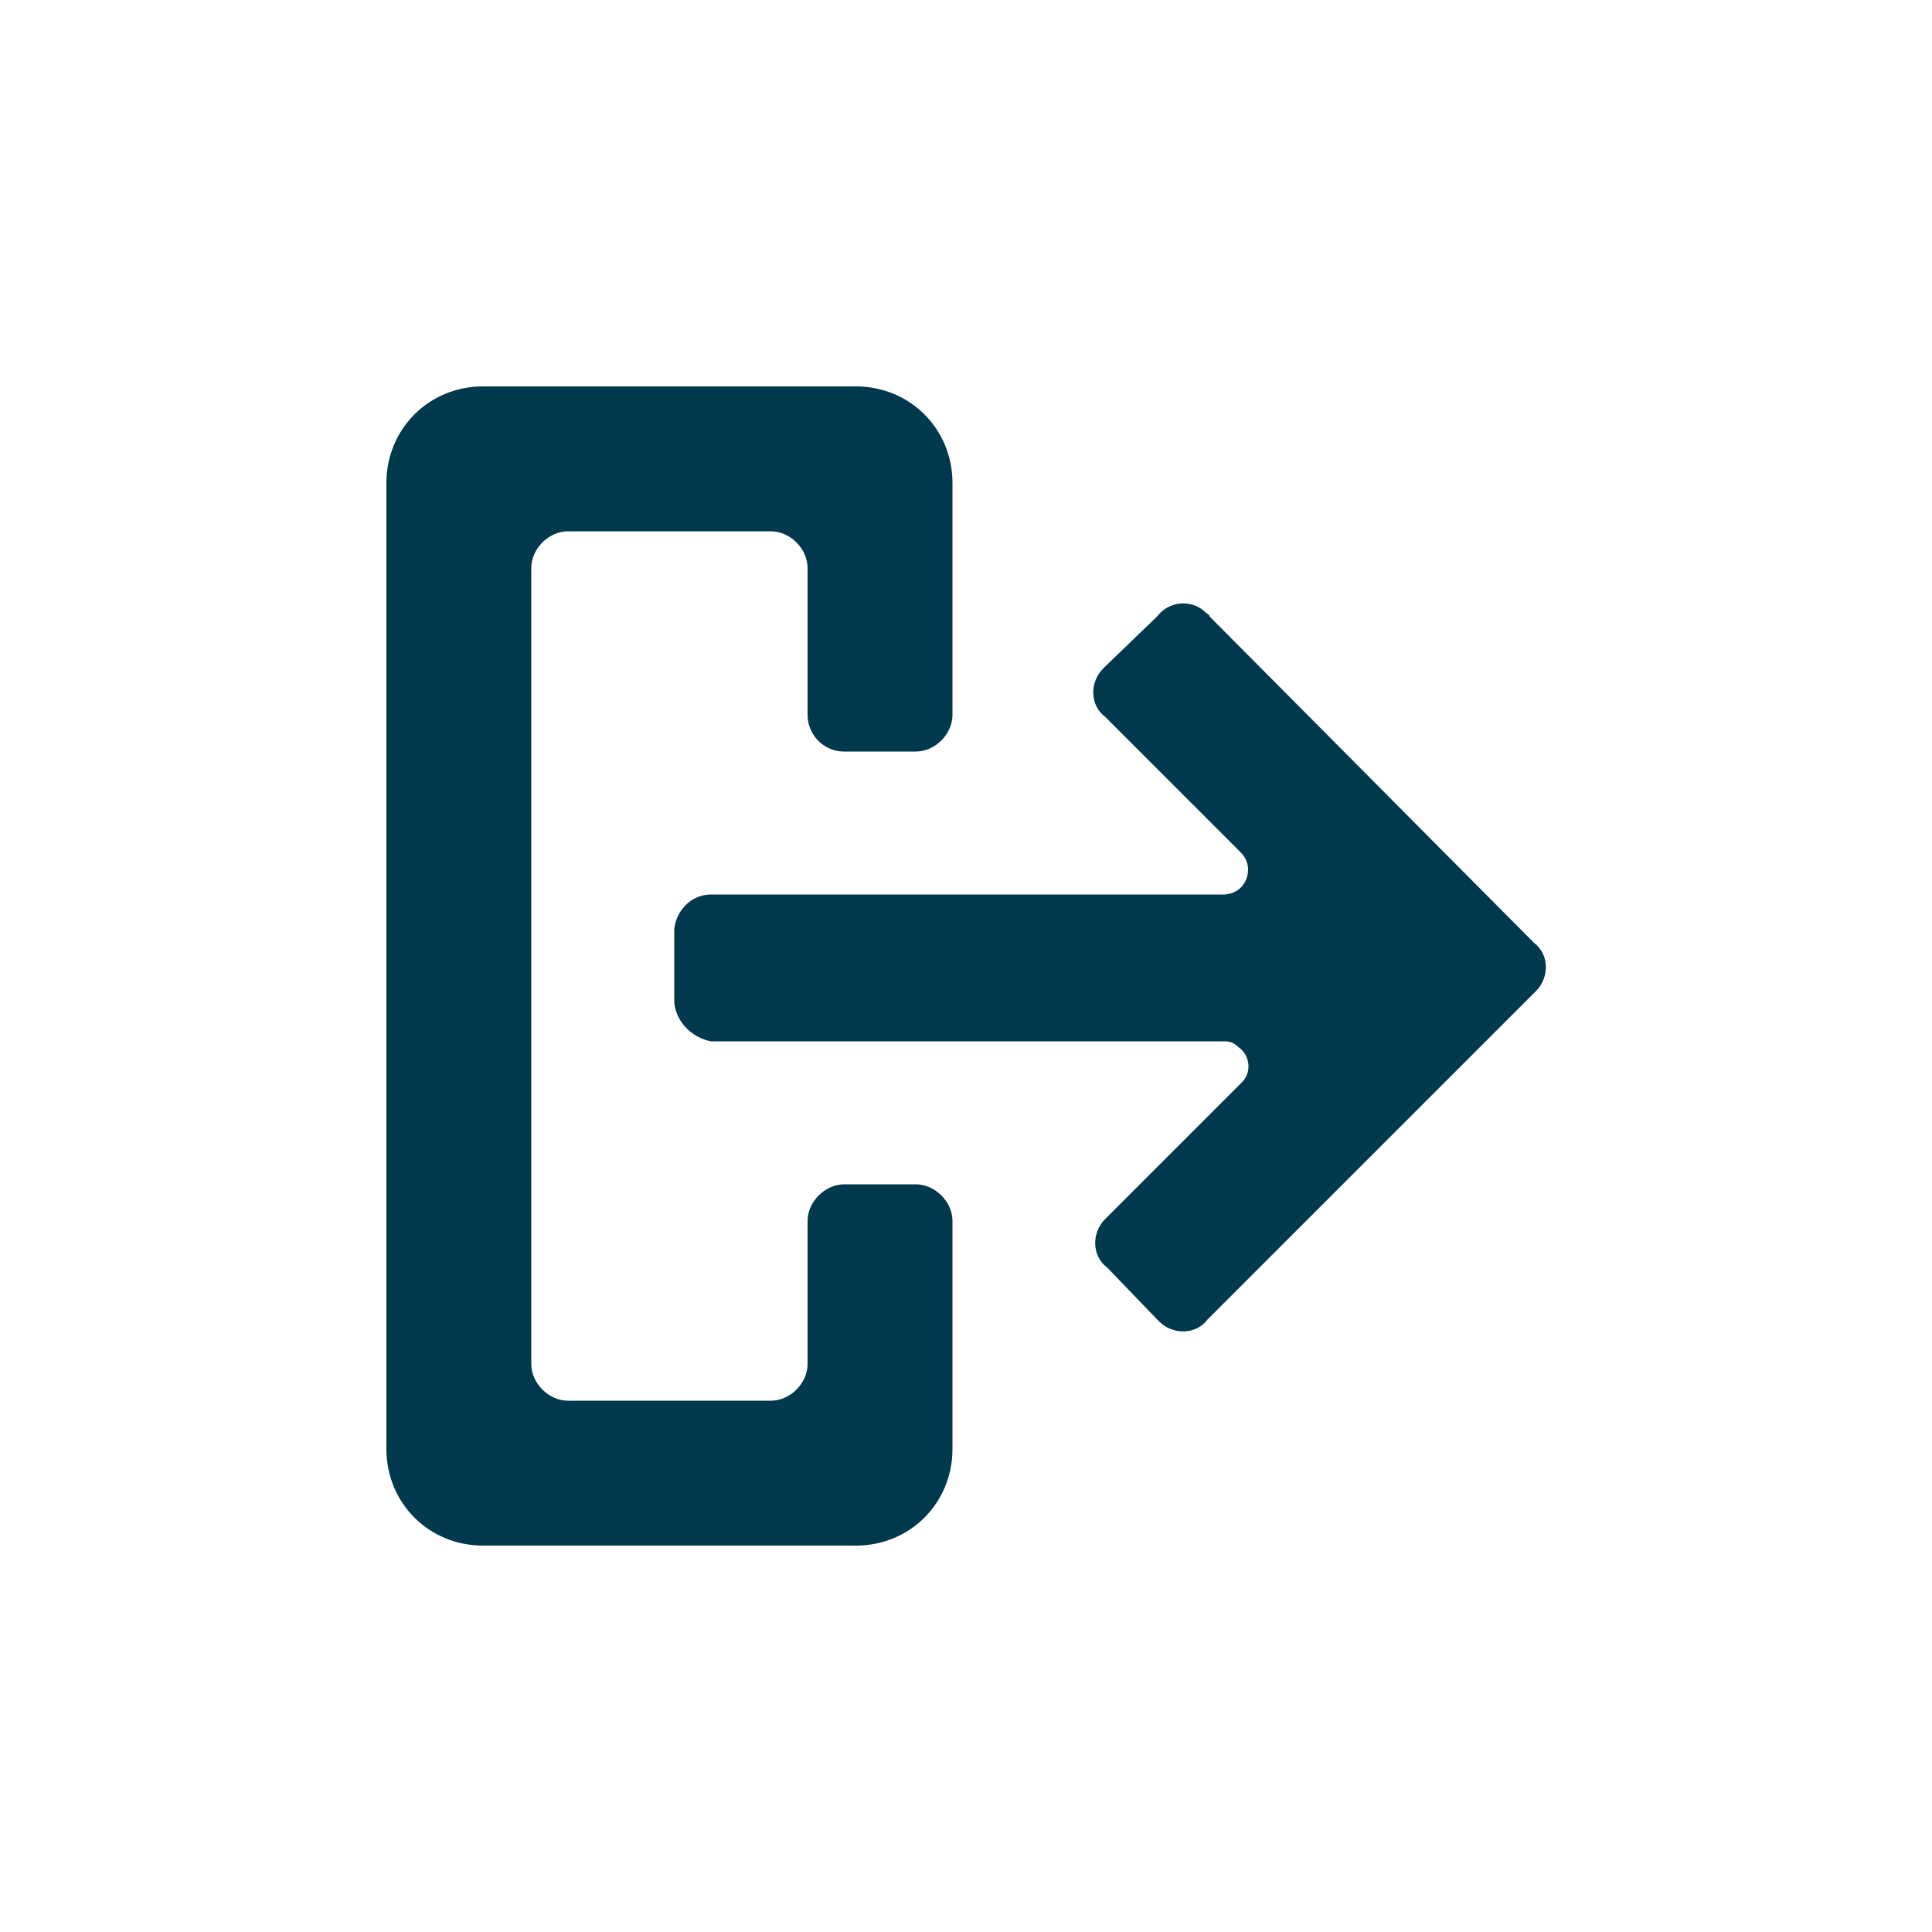 <?xml version="1.0" encoding="utf-8"?>
<svg fill="#00384d" xmlns="http://www.w3.org/2000/svg" 
	 width="800px" height="800px" viewBox="0 0 100 100" enable-background="new 0 0 100 100" xml:space="preserve">
<path d="M62.6,31.9c0-0.1-0.1-0.1-0.2-0.2c-0.7-0.7-1.9-0.6-2.5,0.2l-2.7,2.6c0,0,0,0-0.1,0.1
	c-0.7,0.7-0.7,1.9,0.1,2.5l7,7c0.2,0.2,0.4,0.5,0.4,0.9c0,0.7-0.5,1.3-1.3,1.3H36.8c-1,0-1.8,0.8-1.9,1.8v3.8c0.1,1,0.9,1.8,1.9,2
	h26.6c0.3,0,0.5,0.1,0.7,0.3c0.6,0.4,0.7,1.3,0.2,1.8l-7,7c0,0,0,0-0.1,0.1c-0.7,0.7-0.7,1.9,0.1,2.5l2.6,2.7c0,0,0,0,0.1,0.1
	c0.7,0.7,1.9,0.7,2.5-0.1l16.9-16.9c0,0,0,0,0.1-0.1c0.7-0.7,0.7-1.9-0.1-2.5L62.6,31.9z"/>
<path d="M43.7,38.9L43.7,38.9h3.7c1,0,1.9-0.9,1.9-1.9V25c0-2.8-2.2-5-5-5h-2.4H28.7H25c-2.8,0-5,2.2-5,5v50
	c0,2.8,2.2,5,5,5h3.7h13.2h2.4c2.8,0,5-2.2,5-5V63.2c0-1-0.9-1.9-1.9-1.9h-3.7l0,0c-1,0-1.9,0.9-1.9,1.9v7.4c0,1-0.9,1.9-1.9,1.9
	H29.4c-1,0-1.9-0.9-1.9-1.9V29.4c0-1,0.9-1.9,1.9-1.9h10.5c1,0,1.9,0.9,1.9,1.9V37C41.8,38,42.6,38.9,43.7,38.9z"/>
</svg>